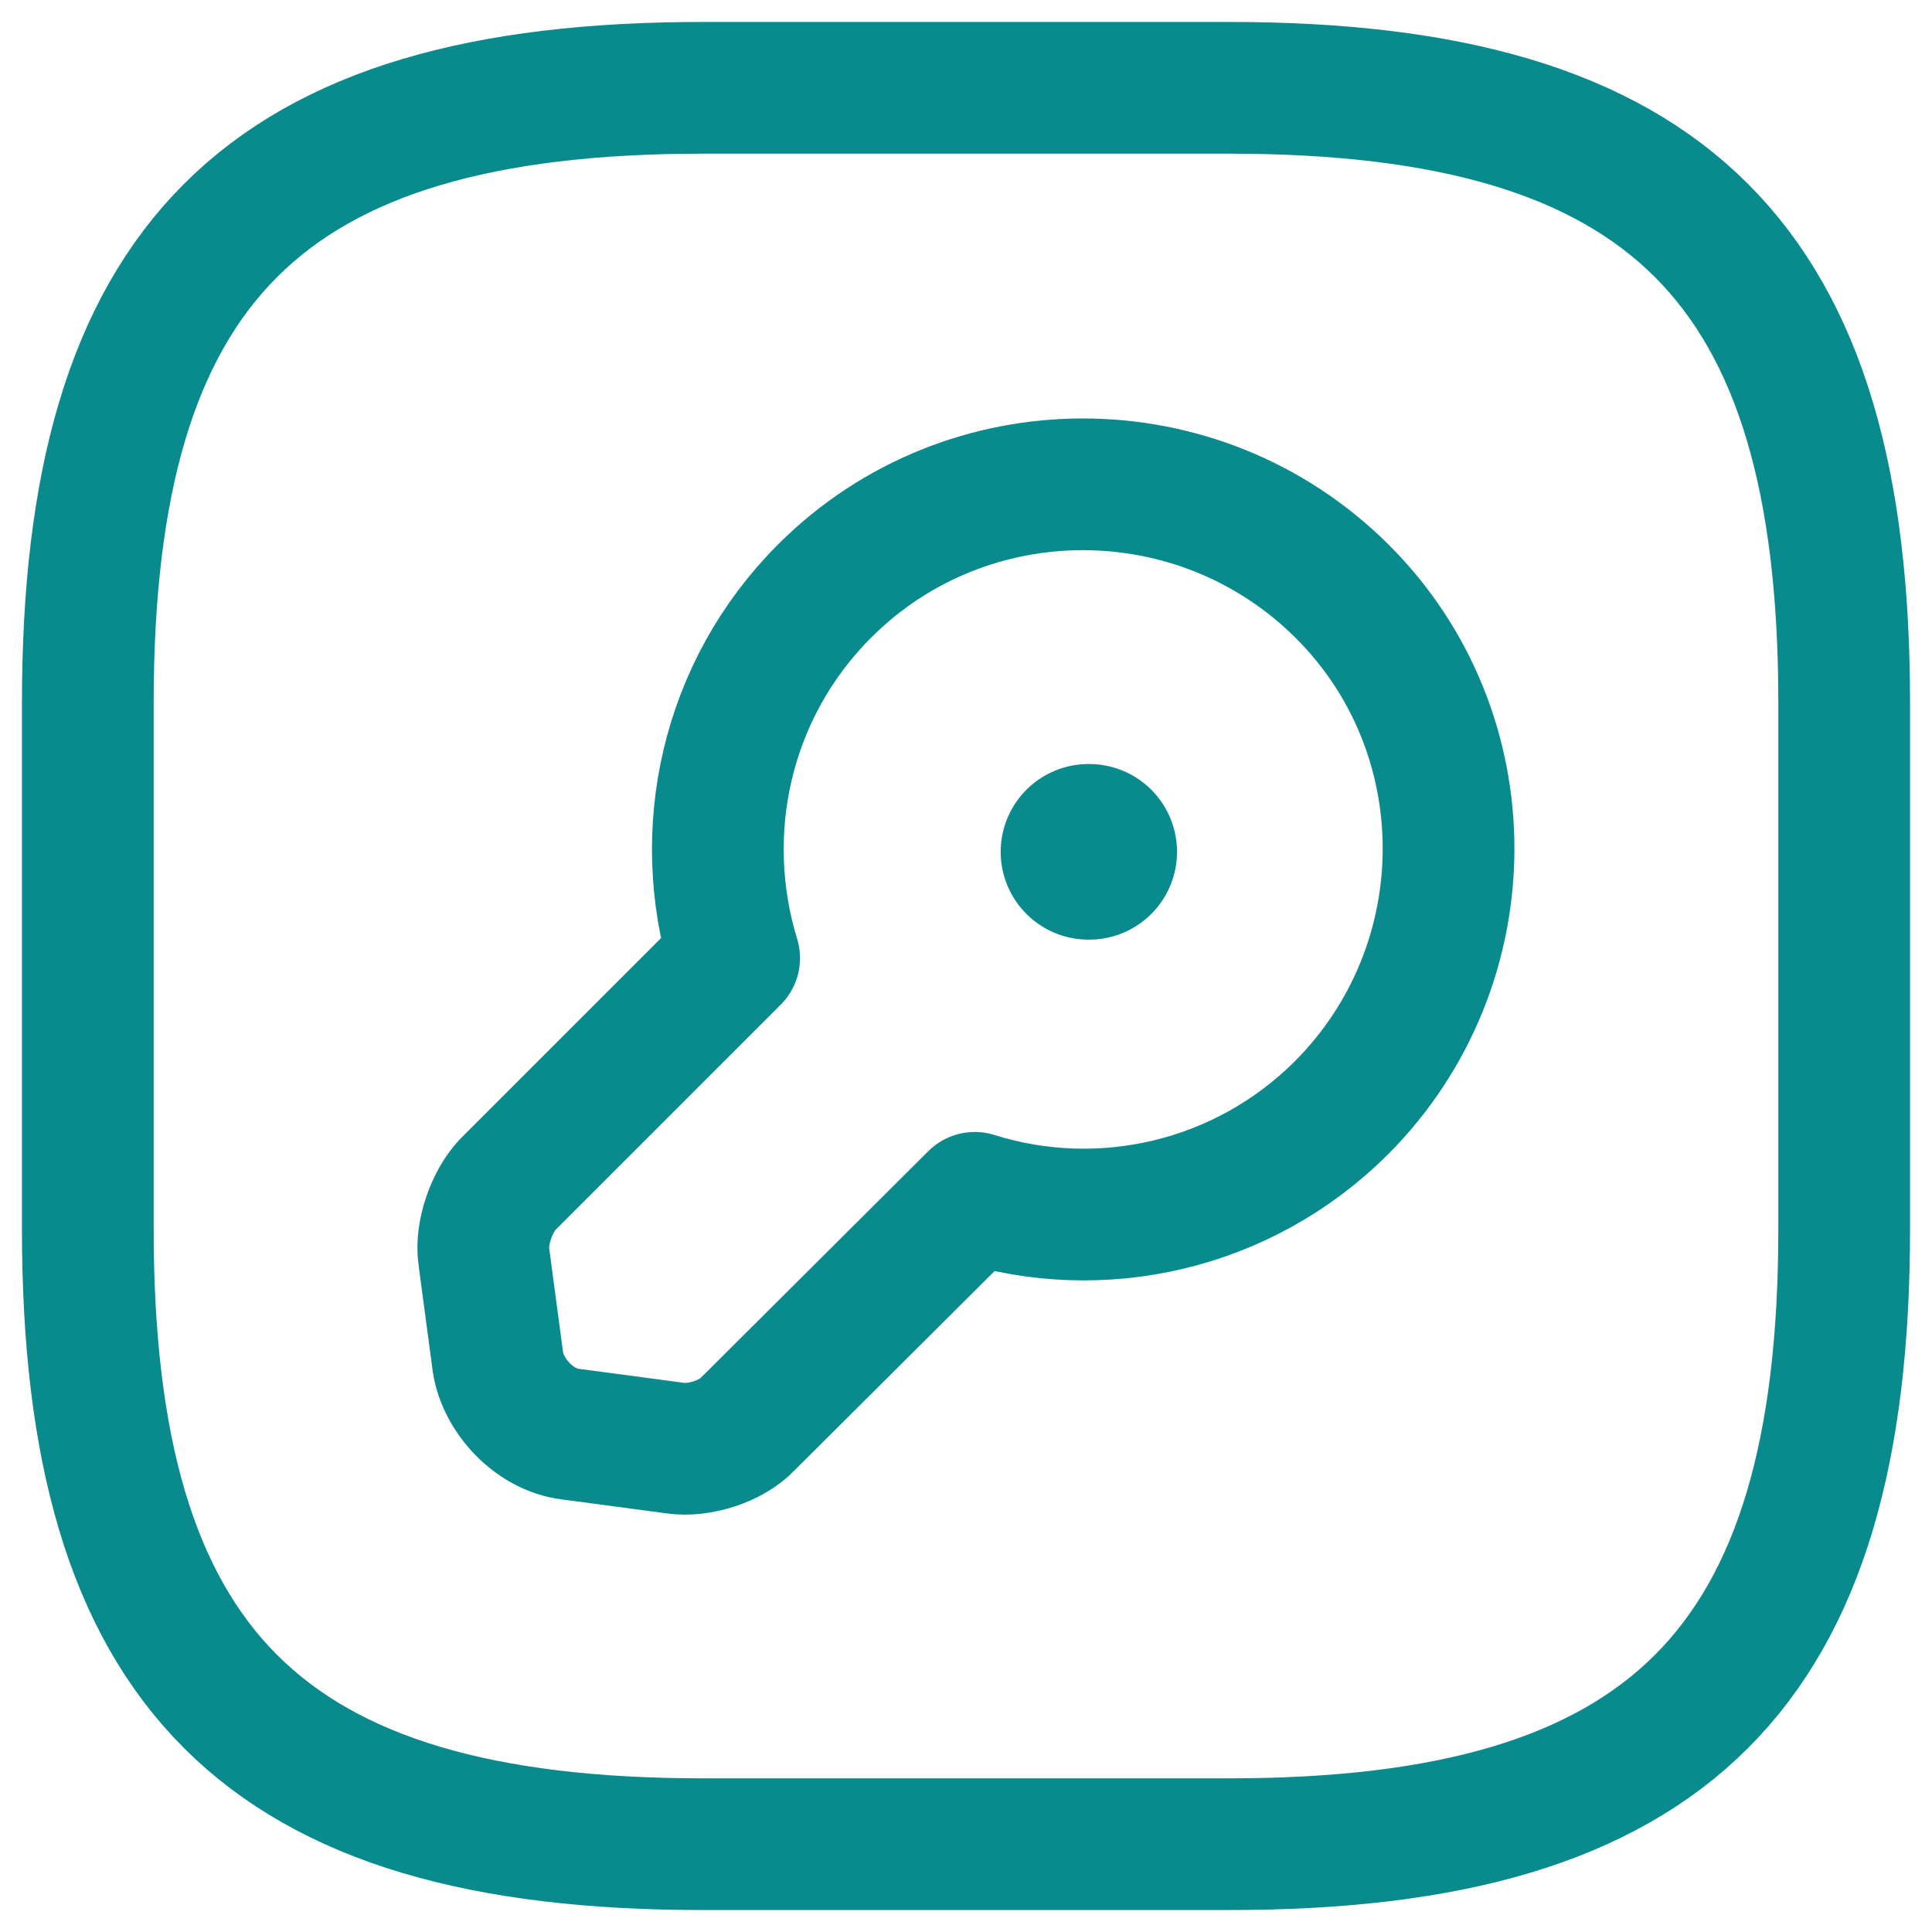 <svg width="22" height="22" viewBox="0 0 22 22" fill="none" xmlns="http://www.w3.org/2000/svg">
    <path d="M8 21H14C19 21 21 19 21 14V8C21 3 19 1 14 1H8C3 1 1 3 1 8V14C1 19 3 21 8 21Z"
        stroke="url(#paint0_linear_25_1053)" stroke-width="1.5" stroke-linecap="round"
        stroke-linejoin="round" />
    <path
        d="M15.28 12.61C14.15 13.74 12.53 14.09 11.1 13.64L8.51 16.22C8.33 16.41 7.96 16.53 7.69 16.49L6.49 16.33C6.09 16.28 5.73 15.9 5.67 15.51L5.51 14.31C5.47 14.05 5.6 13.68 5.78 13.49L8.36 10.91C7.92 9.48 8.26 7.86 9.39 6.73C11.01 5.11 13.65 5.11 15.28 6.73C16.9 8.34 16.9 10.98 15.28 12.61Z"
        stroke="url(#paint1_linear_25_1053)" stroke-width="1.5" stroke-miterlimit="10"
        stroke-linecap="round" stroke-linejoin="round" />
    <path d="M12.395 9.7H12.403" stroke="url(#paint2_linear_25_1053)" stroke-width="2"
        stroke-linecap="round" stroke-linejoin="round" />
    <defs>
        <linearGradient id="paint0_linear_25_1053" x1="3.827" y1="1.835" x2="10.799"
            y2="19.39" gradientUnits="userSpaceOnUse">
            <stop stop-color="#098B8E" />
            <stop offset="1" stop-color="#098B8E" />
        </linearGradient>
        <linearGradient id="paint1_linear_25_1053" x1="7.057" y1="5.973" x2="10.883"
            y2="15.616" gradientUnits="userSpaceOnUse">
            <stop stop-color="#098B8E" />
            <stop offset="1" stop-color="#098B8E" />
        </linearGradient>
        <linearGradient id="paint2_linear_25_1053" x1="12.041" y1="9.242" x2="12.39"
            y2="10.119" gradientUnits="userSpaceOnUse">
            <stop stop-color="#098B8E" />
            <stop offset="1" stop-color="#098B8E" />
        </linearGradient>
    </defs>
</svg>